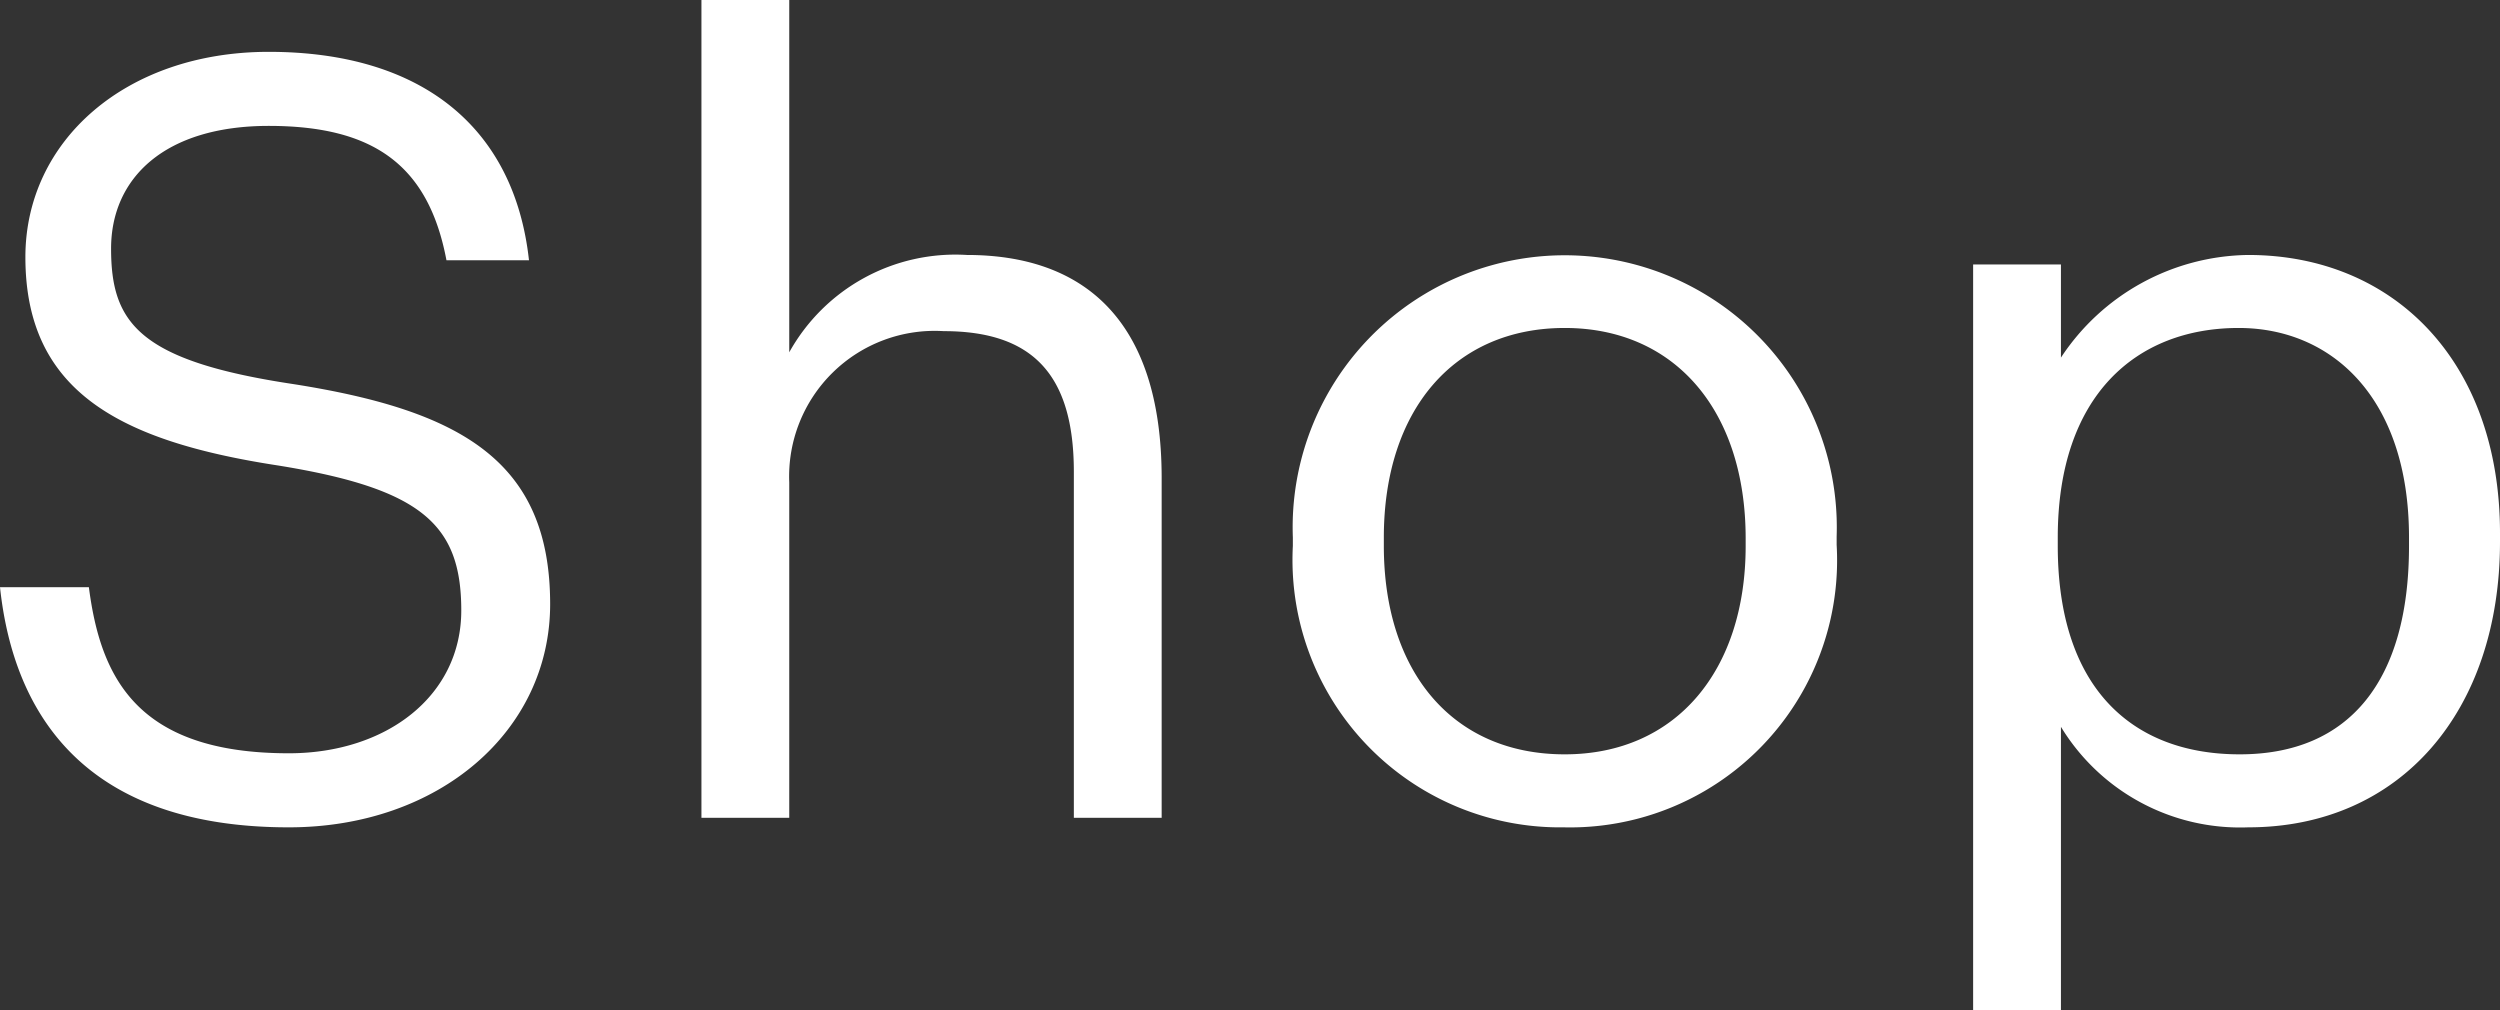 <svg xmlns="http://www.w3.org/2000/svg" width="59.075" height="23.875" viewBox="0 0 59.075 23.875">
  <rect x="0" y="0" width="59.075" height="23.875" fill="#333333" stroke="none"/>
  <path id="Shop" d="M8.825,28.225c3.55,0,6.175-2.275,6.175-5.275,0-3.375-2.1-4.575-6.075-5.2-3.65-.55-4.3-1.45-4.3-3.2,0-1.675,1.275-2.9,3.725-2.9,2.475,0,3.775.925,4.2,3.175H14.5C14.15,11.65,11.925,9.9,8.35,9.9,4.975,9.9,2.6,12,2.6,14.75c0,3.175,2.225,4.35,5.975,4.925,3.4.55,4.325,1.4,4.325,3.425s-1.775,3.375-4.075,3.375c-3.6,0-4.45-1.8-4.725-3.925H2C2.325,25.6,4.05,28.225,8.825,28.225ZM18.575,28H20.65V20.075A3.44,3.44,0,0,1,24.3,16.5c2.1,0,3.075,1.025,3.075,3.325V28H29.45V19.975c0-3.8-1.9-5.275-4.6-5.275a4.491,4.491,0,0,0-4.2,2.3V8.675H18.575Zm20.375.225A6.311,6.311,0,0,0,45.4,21.55v-.2a6.429,6.429,0,1,0-12.85.025v.2A6.321,6.321,0,0,0,38.95,28.225Zm.025-1.725c-2.65,0-4.275-1.95-4.275-4.925v-.2c0-3,1.65-4.95,4.275-4.95,2.6,0,4.275,1.95,4.275,4.975v.175C43.25,24.525,41.6,26.5,38.975,26.5Zm9.65,6.05H50.7v-6.7a4.956,4.956,0,0,0,4.425,2.375c3.6,0,5.95-2.75,5.95-6.75v-.2c0-4.075-2.525-6.575-5.95-6.575A5.377,5.377,0,0,0,50.7,17.125v-2.2H48.625Zm6.3-6.05c-2.55,0-4.3-1.575-4.3-4.925v-.2c0-3.35,1.85-4.95,4.275-4.95,2.2,0,4.025,1.65,4.025,4.95v.2C58.925,24.75,57.525,26.5,54.925,26.5Z" transform="translate(-2 -8.675)" fill="#fff"/>
</svg>
